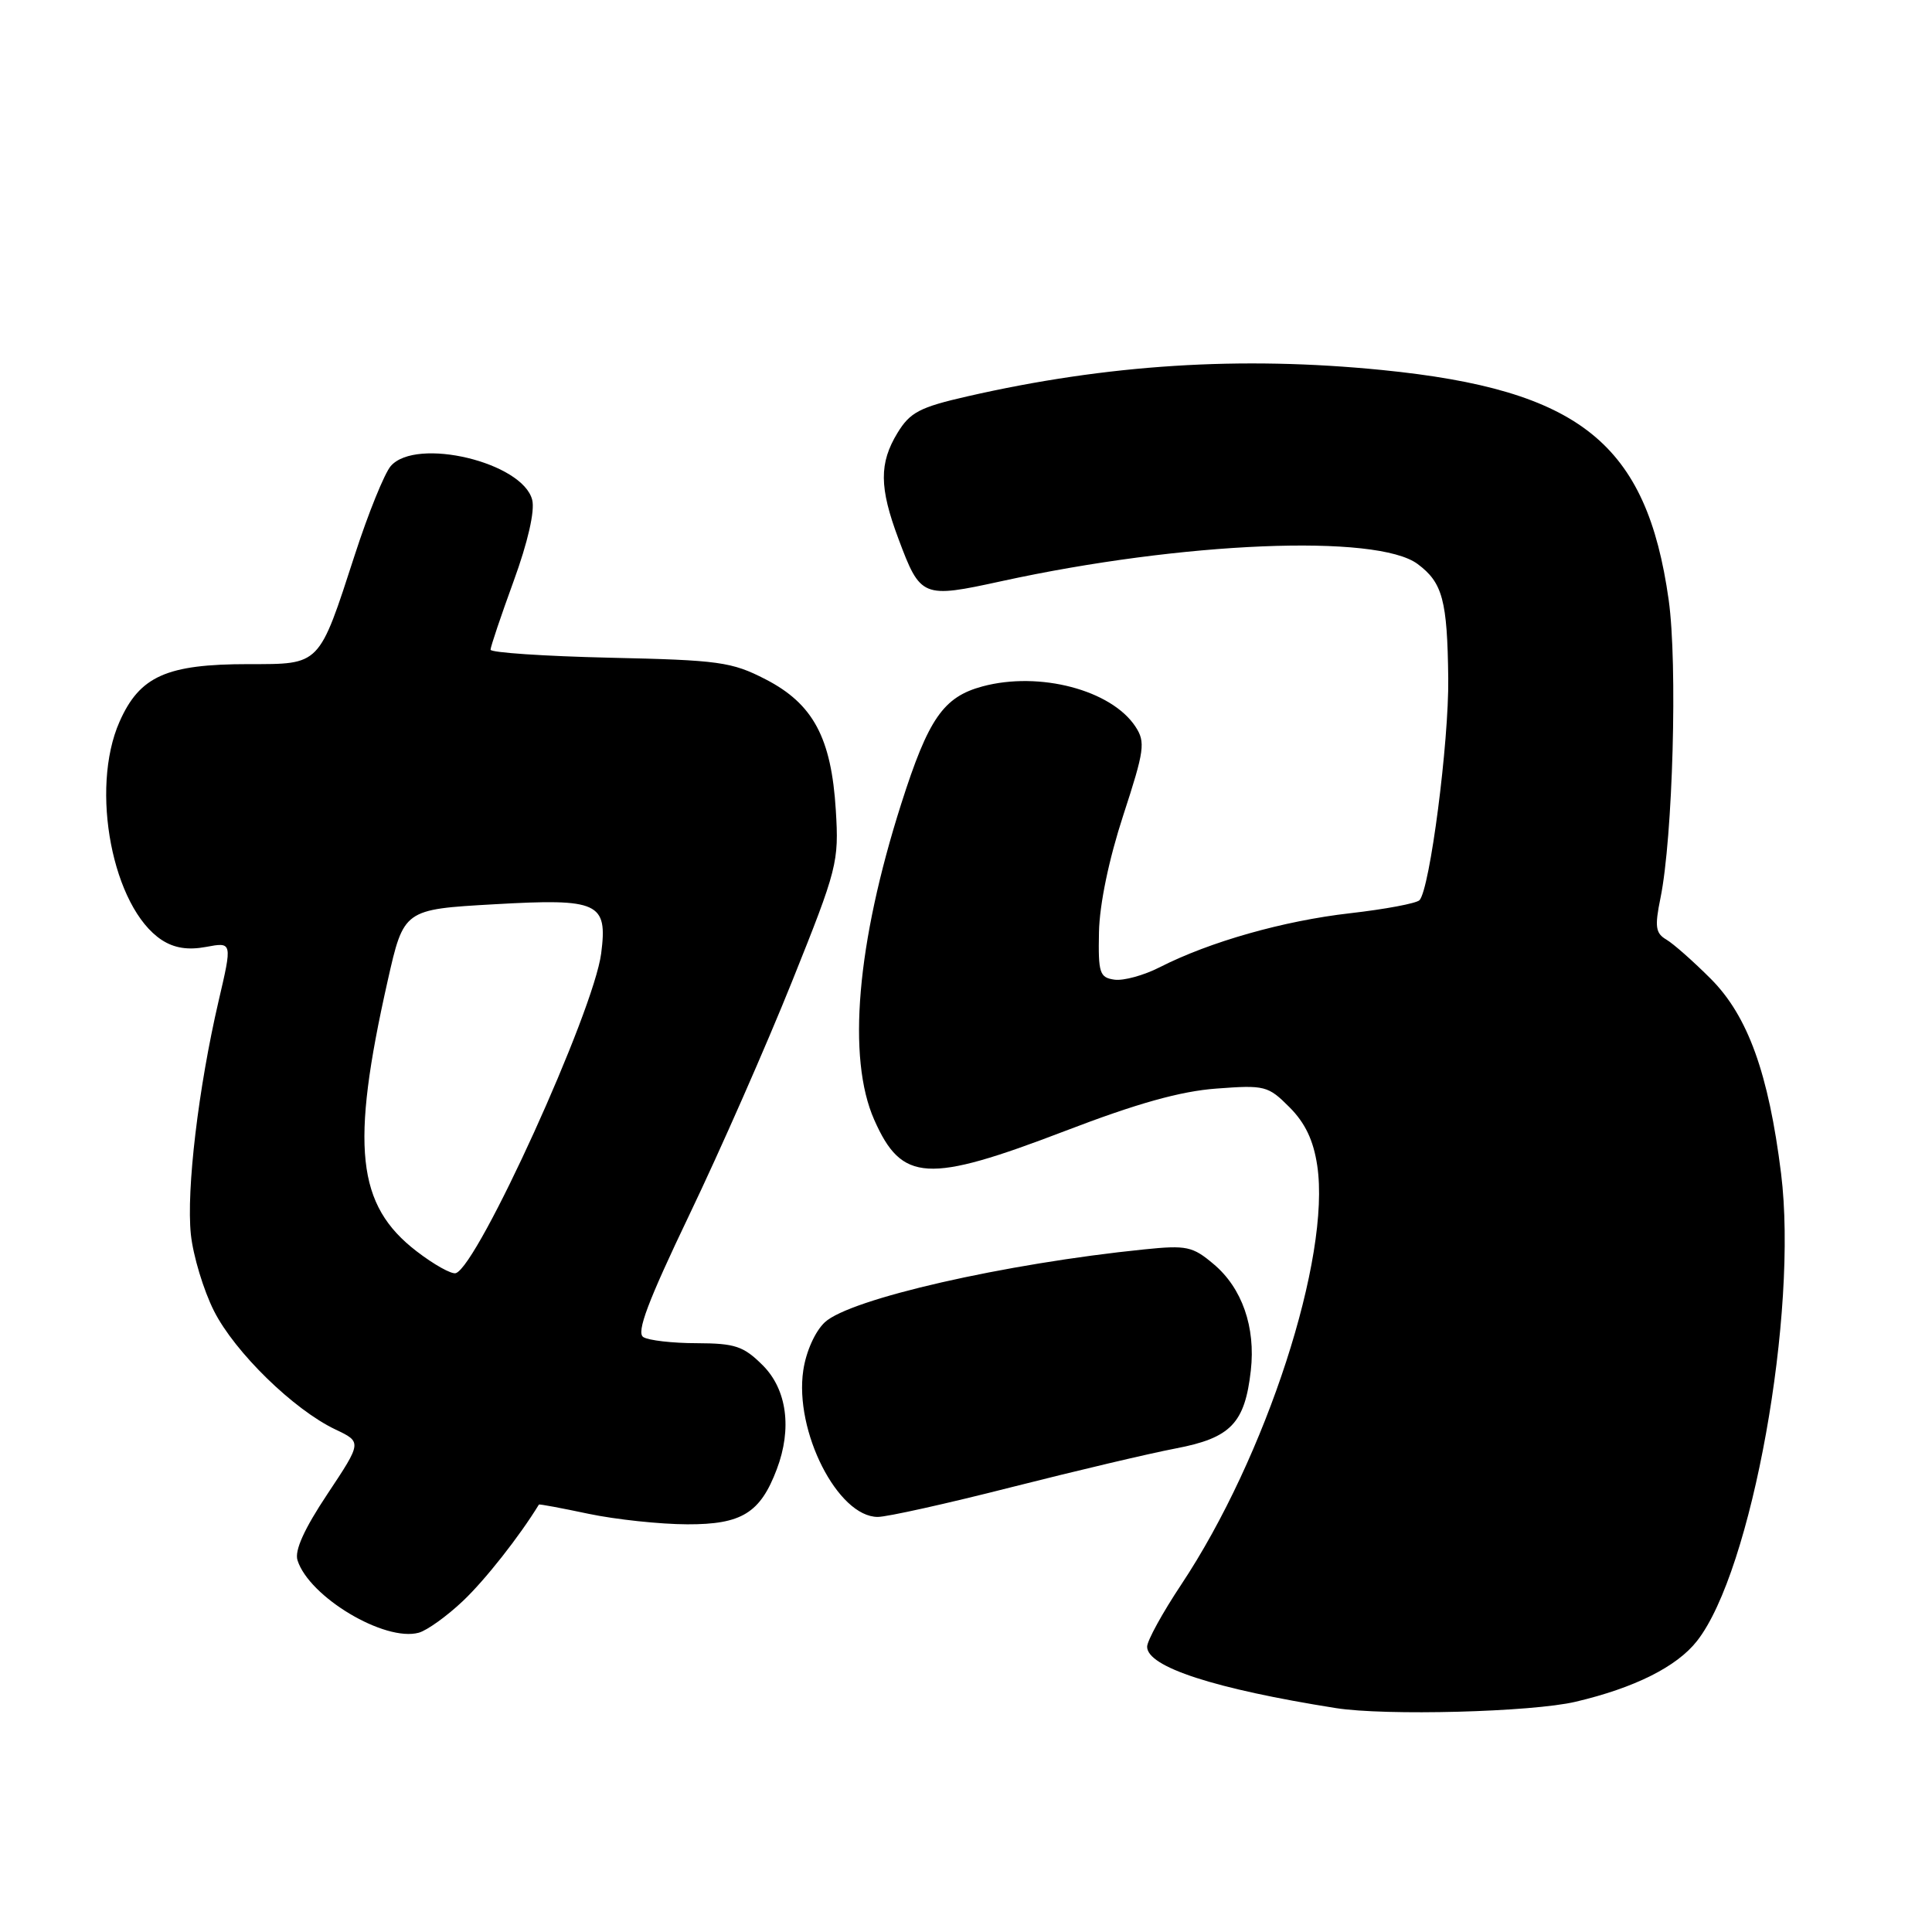 <?xml version="1.0" encoding="UTF-8" standalone="no"?>
<!DOCTYPE svg PUBLIC "-//W3C//DTD SVG 1.1//EN" "http://www.w3.org/Graphics/SVG/1.1/DTD/svg11.dtd" >
<svg xmlns="http://www.w3.org/2000/svg" xmlns:xlink="http://www.w3.org/1999/xlink" version="1.1" viewBox="0 0 256 256">
 <g >
 <path fill="currentColor"
d=" M 208.78 225.49 C 216.59 223.65 222.19 220.85 224.86 217.44 C 232.12 208.22 238.29 173.90 236.00 155.48 C 234.35 142.25 231.61 134.64 226.70 129.71 C 224.39 127.40 221.74 125.05 220.80 124.50 C 219.37 123.66 219.24 122.80 220.02 119.00 C 221.66 110.97 222.30 87.96 221.11 79.50 C 218.19 58.74 209.36 51.65 183.14 49.03 C 164.39 47.16 146.74 48.28 128.18 52.52 C 121.87 53.96 120.59 54.63 118.93 57.35 C 116.48 61.37 116.50 64.59 119.04 71.37 C 121.97 79.21 122.21 79.30 132.70 77.01 C 156.70 71.77 182.46 70.71 187.85 74.74 C 191.15 77.20 191.78 79.53 191.90 89.88 C 192.00 98.29 189.47 117.82 188.09 119.28 C 187.68 119.70 183.54 120.48 178.88 121.01 C 170.08 122.01 160.29 124.79 153.68 128.16 C 151.57 129.24 148.87 129.98 147.67 129.81 C 145.70 129.53 145.51 128.94 145.62 123.50 C 145.70 119.80 146.93 113.87 148.84 108.02 C 151.65 99.41 151.80 98.34 150.46 96.29 C 147.27 91.43 137.74 88.92 130.19 90.95 C 125.00 92.35 123.02 95.21 119.42 106.50 C 113.52 125.02 112.22 140.20 115.84 148.38 C 119.50 156.65 122.88 156.84 141.10 149.87 C 150.67 146.20 156.41 144.59 161.20 144.24 C 167.59 143.76 168.03 143.87 170.86 146.71 C 172.94 148.79 174.04 151.10 174.54 154.44 C 176.36 166.57 167.76 193.06 156.51 209.98 C 154.03 213.71 152.00 217.41 152.00 218.20 C 152.00 220.88 160.97 223.79 177.00 226.33 C 183.57 227.37 202.98 226.86 208.78 225.49 Z  M 61.34 212.14 C 64.29 209.35 68.82 203.59 71.41 199.36 C 71.46 199.28 74.42 199.83 78.00 200.59 C 81.58 201.34 87.46 201.97 91.08 201.98 C 98.27 202.00 100.74 200.49 102.93 194.68 C 104.97 189.30 104.27 184.12 101.08 180.92 C 98.52 178.37 97.42 178.00 92.33 177.98 C 89.12 177.98 85.93 177.61 85.24 177.17 C 84.29 176.57 85.84 172.46 91.36 160.93 C 95.43 152.44 101.55 138.53 104.97 130.00 C 110.96 115.08 111.17 114.23 110.75 107.36 C 110.16 97.76 107.75 93.26 101.44 90.01 C 96.95 87.70 95.29 87.47 80.78 87.15 C 72.10 86.95 65.00 86.47 65.00 86.09 C 65.00 85.70 66.38 81.61 68.06 77.00 C 69.94 71.85 70.89 67.70 70.52 66.24 C 69.27 61.26 55.16 57.88 51.78 61.75 C 50.95 62.71 48.80 68.00 47.02 73.50 C 42.22 88.29 42.50 88.00 32.94 88.00 C 22.08 88.00 18.51 89.59 15.84 95.63 C 11.88 104.57 14.92 120.28 21.43 124.55 C 23.09 125.63 24.91 125.92 27.31 125.47 C 30.79 124.82 30.79 124.82 28.96 132.66 C 26.29 144.15 24.68 157.66 25.29 163.56 C 25.59 166.40 26.97 170.97 28.36 173.72 C 31.13 179.19 38.91 186.78 44.44 189.41 C 47.96 191.08 47.96 191.08 43.39 197.96 C 40.31 202.59 39.01 205.46 39.42 206.74 C 40.96 211.61 50.99 217.59 55.50 216.34 C 56.60 216.03 59.23 214.14 61.34 212.14 Z  M 134.02 197.06 C 142.54 194.90 152.34 192.58 155.82 191.92 C 163.09 190.53 164.95 188.59 165.74 181.60 C 166.39 175.85 164.58 170.66 160.81 167.50 C 158.03 165.15 157.23 164.98 151.63 165.55 C 133.17 167.42 112.61 172.11 109.29 175.21 C 108.01 176.41 106.81 179.07 106.44 181.57 C 105.23 189.62 111.01 201.00 116.31 201.00 C 117.54 201.00 125.51 199.23 134.02 197.06 Z  M 55.20 165.80 C 47.25 159.69 46.42 151.94 51.36 130.00 C 53.50 120.50 53.50 120.50 65.50 119.82 C 79.34 119.03 80.53 119.57 79.66 126.33 C 78.67 134.04 63.36 167.71 60.40 168.70 C 59.85 168.88 57.51 167.58 55.20 165.80 Z "/>
</g>
</svg>